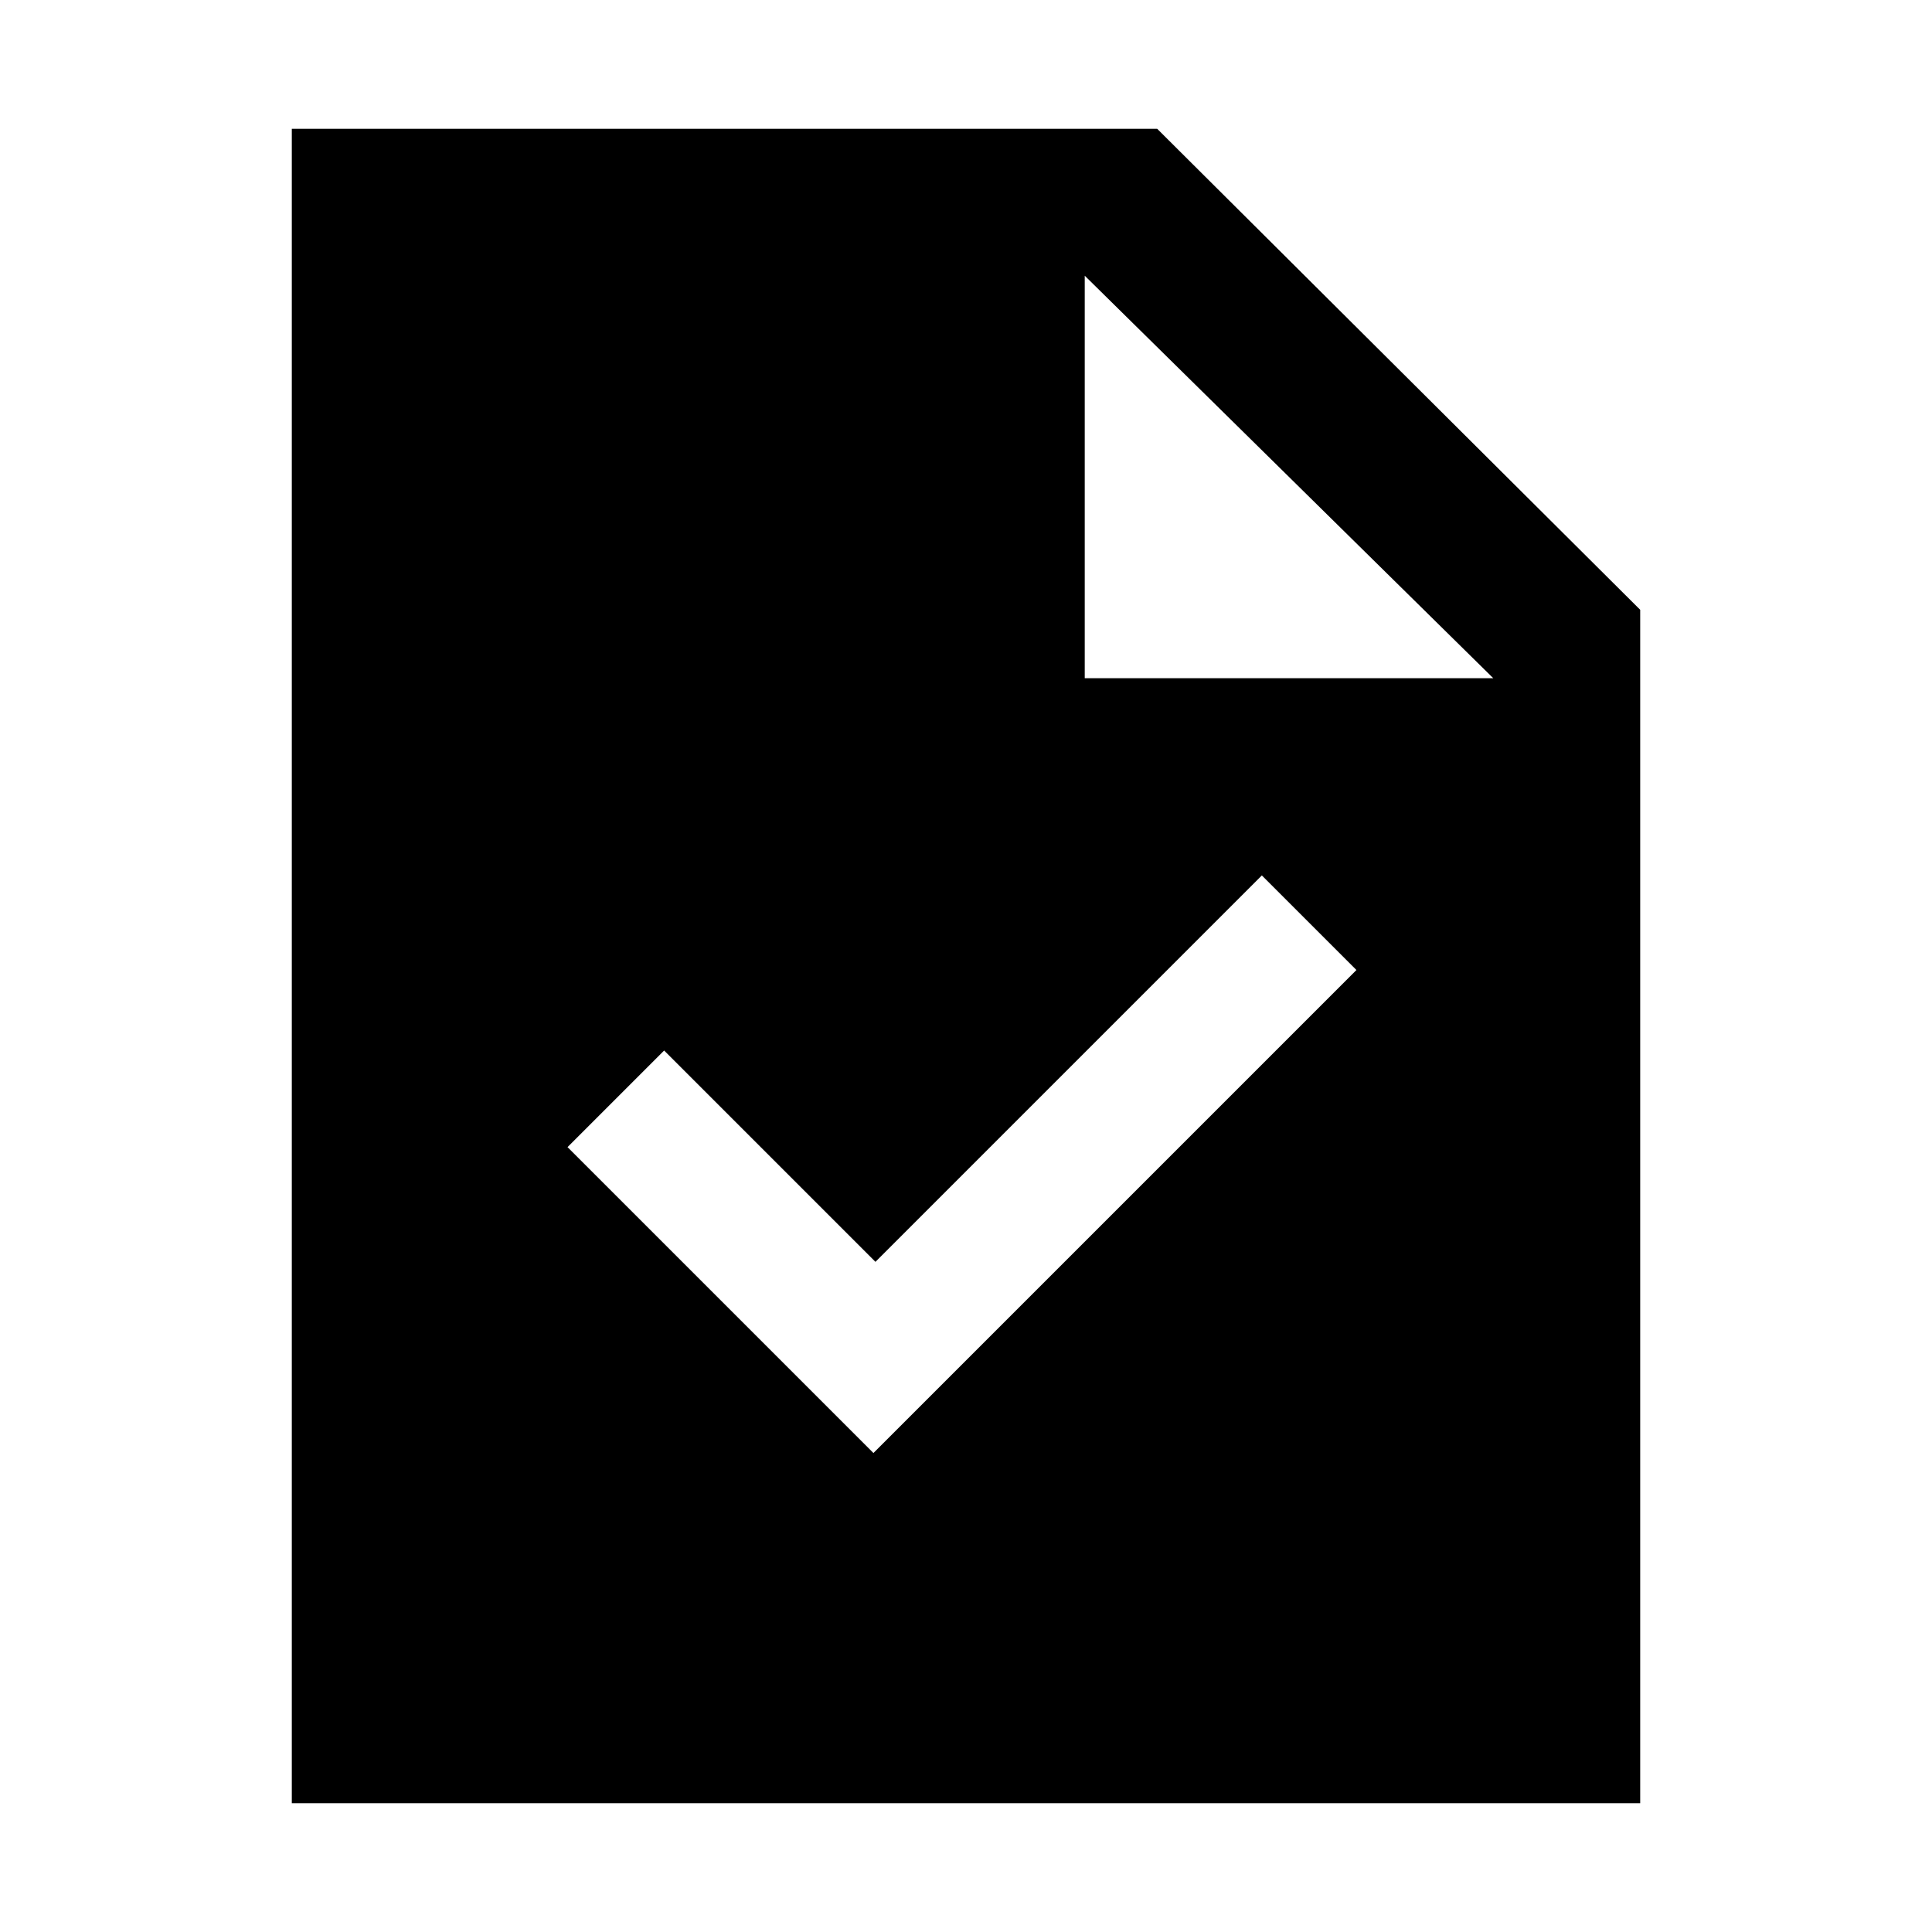<svg xmlns="http://www.w3.org/2000/svg" height="48" viewBox="0 -960 960 960" width="48"><path d="m434-238 240-240-47-47-192 192-105-105-48 48 152 152ZM145-64v-832h430l240 239v593H145Zm394-559h203L539-823v200Z"/></svg>